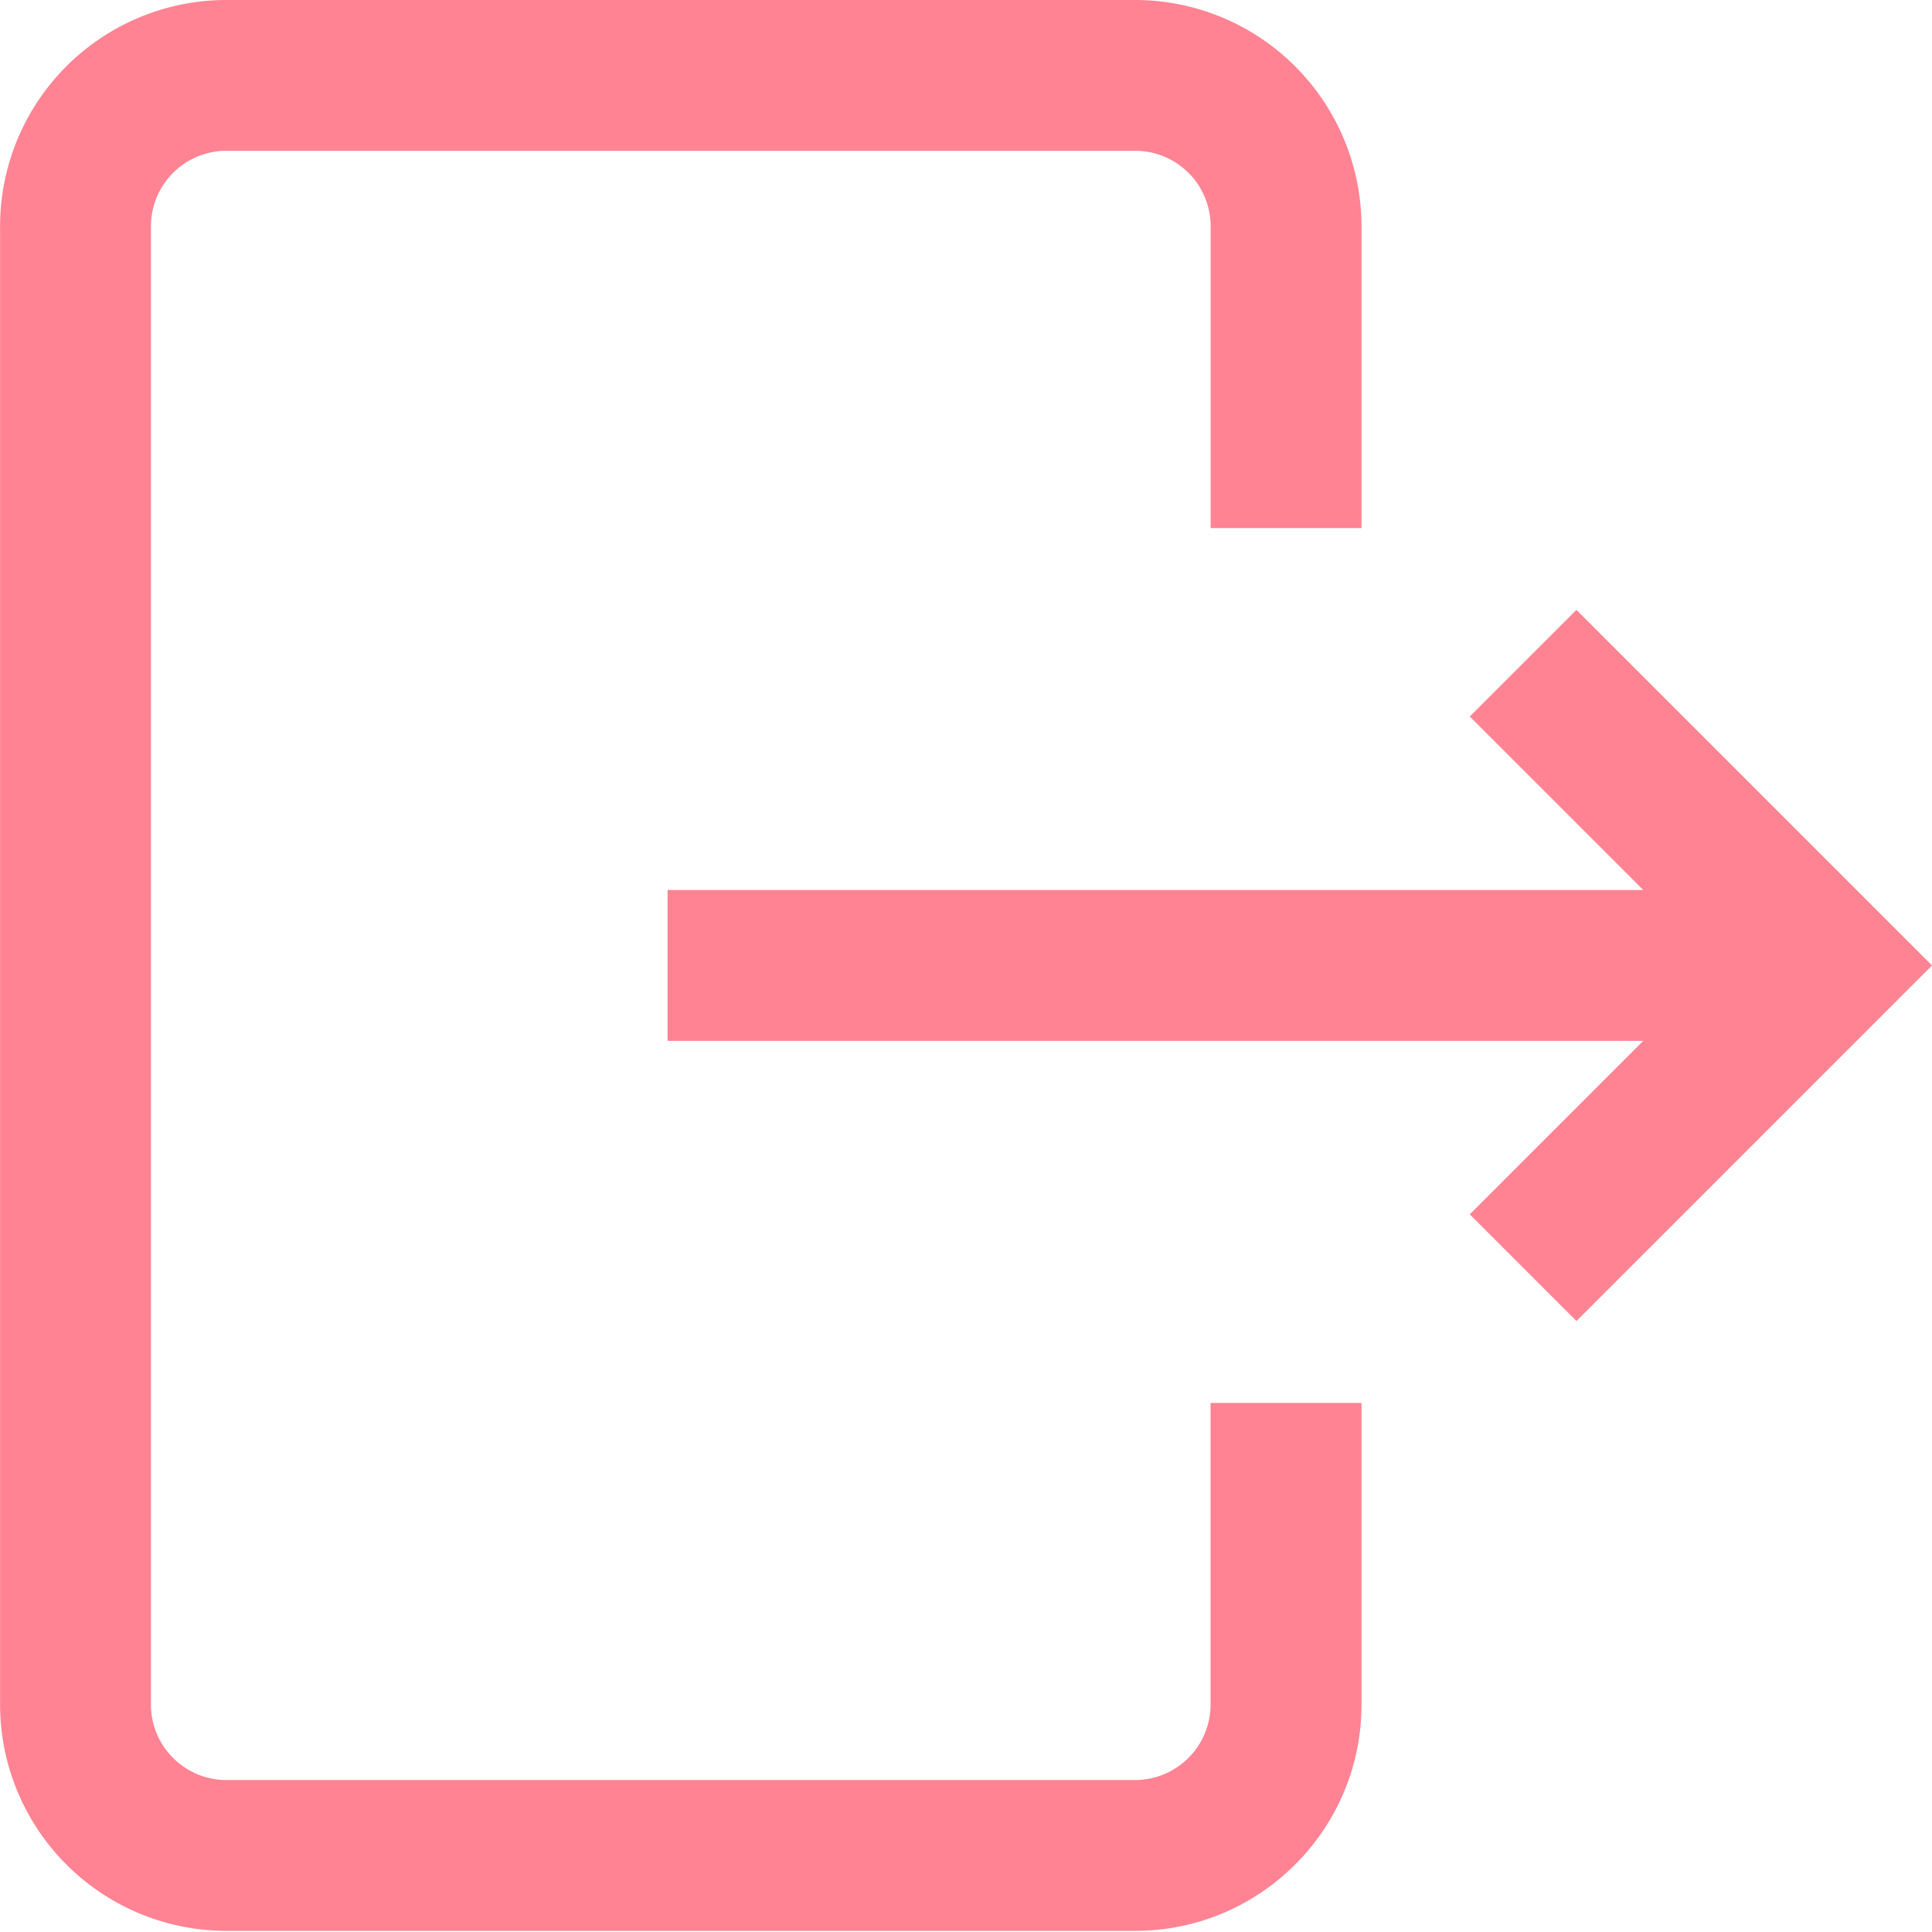 <svg width="24" height="24" fill="none" xmlns="http://www.w3.org/2000/svg"><g clip-path="url(#clip0)"><path d="M15.039 17.428h1.874v3.748c0 1.55-1.261 2.81-2.812 2.81H2.812a2.813 2.813 0 01-2.811-2.81V2.81A2.812 2.812 0 012.81 0h11.291a2.814 2.814 0 012.812 2.81v3.75h-1.874V2.81a.938.938 0 00-.938-.937H2.812a.938.938 0 00-.937.937v18.365c0 .516.42.937.937.937H14.1c.517 0 .938-.42.938-.937v-3.748zm4.544-9.852l-1.325 1.325 2.155 2.155H8.293v1.874h12.12l-2.155 2.155 1.325 1.325L24 11.993l-4.417-4.417z" fill="#FF8393"/></g><defs><clipPath id="clip0"><path fill="#fff" d="M0 0h24v24H0z"/></clipPath></defs></svg>
